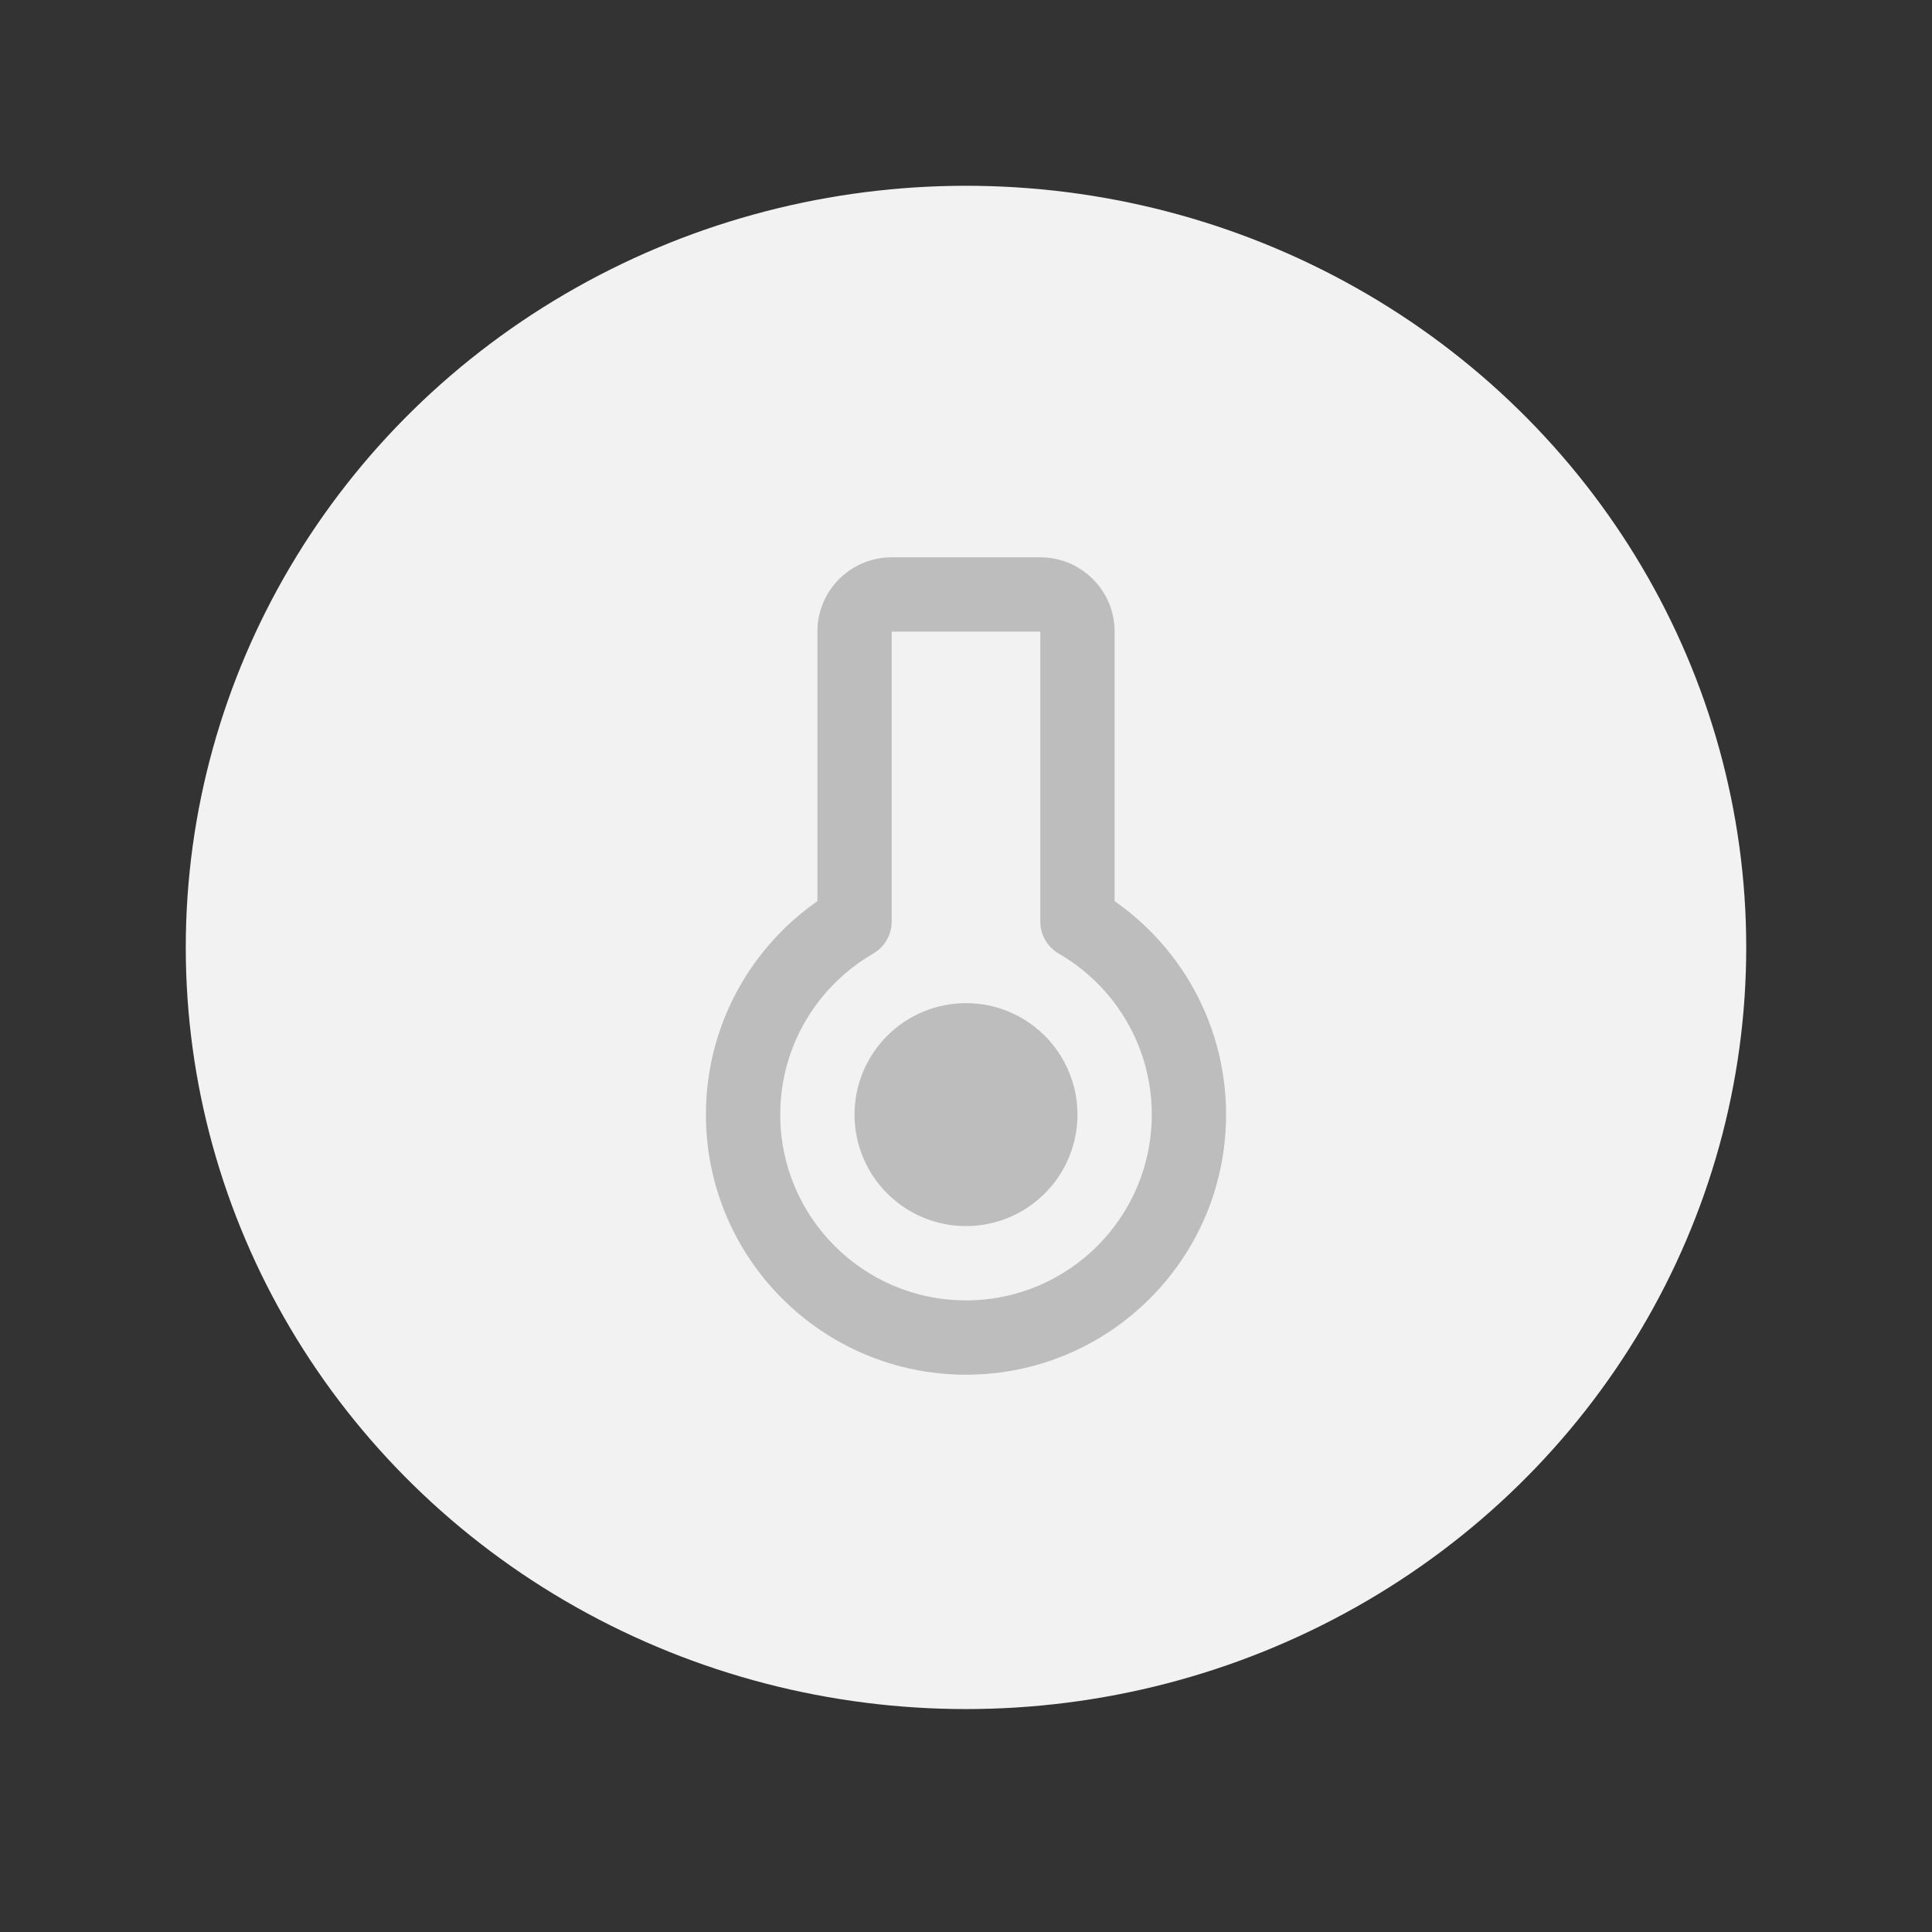 <svg width="52" height="52" viewBox="0 0 52 52" fill="none" xmlns="http://www.w3.org/2000/svg">
<rect x="0" y="0" width="52" height="52" fill="#333333" stroke="none"/>
<ellipse cx="26" cy="25.5" rx="21" ry="20.5" fill="#F2F2F2"/>
<path d="M23 24.803L23.501 25.668C23.81 25.49 24 25.16 24 24.803H23ZM29 24.803H28C28 25.16 28.19 25.49 28.499 25.668L29 24.803ZM24 17V15C22.895 15 22 15.895 22 17H24ZM24 24.803V17H22V24.803H24ZM22.499 23.937C20.41 25.146 19 27.408 19 30H21C21 28.151 22.004 26.534 23.501 25.668L22.499 23.937ZM19 30C19 33.866 22.134 37 26 37V35C23.239 35 21 32.761 21 30H19ZM26 37C29.866 37 33 33.866 33 30H31C31 32.761 28.761 35 26 35V37ZM33 30C33 27.408 31.59 25.146 29.501 23.937L28.499 25.668C29.996 26.534 31 28.151 31 30H33ZM28 17V24.803H30V17H28ZM28 17H30C30 15.895 29.105 15 28 15V17ZM24 17H28V15H24V17Z" fill="#BDBDBD"/>
<circle cx="26" cy="30" r="1.5" stroke="#BDBDBD" stroke-width="3"/>
</svg>
